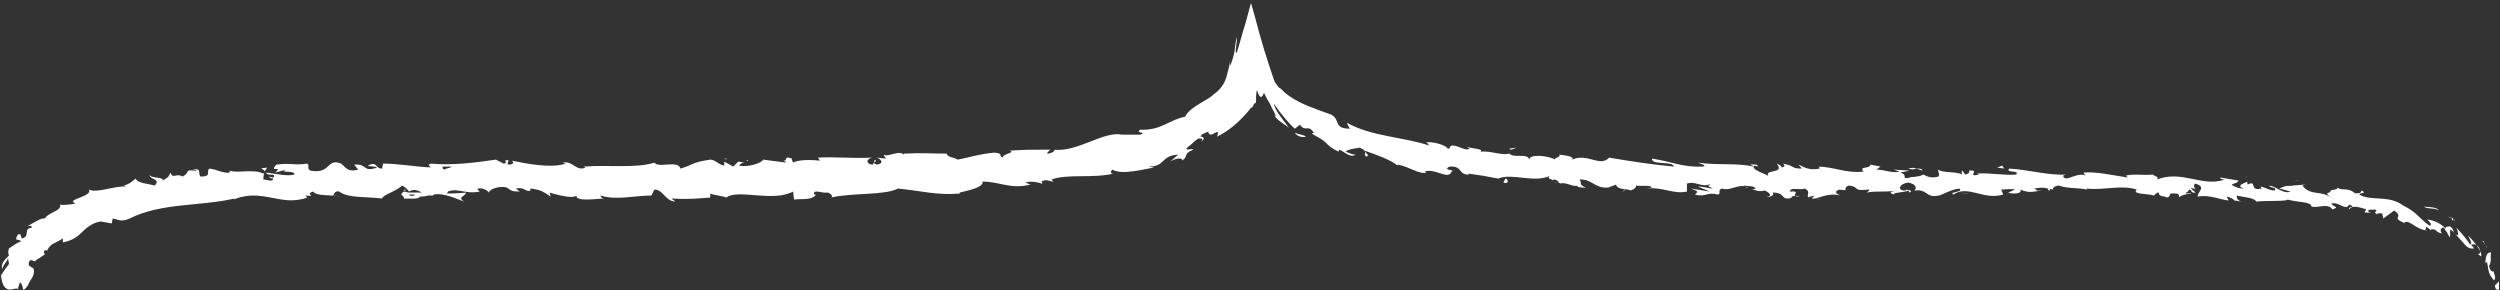 <?xml version="1.0" encoding="utf-8"?>
<!-- Generator: Adobe Illustrator 18.0.0, SVG Export Plug-In . SVG Version: 6.00 Build 0)  -->
<!DOCTYPE svg PUBLIC "-//W3C//DTD SVG 1.1//EN" "http://www.w3.org/Graphics/SVG/1.1/DTD/svg11.dtd">
<svg version="1.1" id="Layer_1" xmlns="http://www.w3.org/2000/svg" xmlns:xlink="http://www.w3.org/1999/xlink" x="0px" y="0px"
	 viewBox="0 0 250.6 29.1" enable-background="new 0 0 250.6 29.1" xml:space="preserve">
<rect x="0" y="0" width="250.6" height="29.1" fill="#333333" stroke="none"/>
<g>
	<g>
		<g>
			<g>
				<g>
					<path fill="#FFFFFF" d="M250.5,29c-0.1,0.1-0.4,0.1-0.4-0.4c0,0,0.1-0.1,0.2-0.2c0.1-0.1,0.2-0.2,0.2-0.2L250.5,29z"/>
					<path fill="#FFFFFF" d="M249.1,26.5c0.1-0.5,0-1.2,0.6-1.2c-0.1,0.7,0.1,0.7-0.2,1.4c0.1,0.4,0.3,0.6,0.5,0.5
						c-0.1,0.2,0.3,0.6,0,0.9c-0.2-0.2-0.4-0.5-0.5-0.8c-0.1-0.3-0.1-0.6-0.2-1C249.2,26.2,249.1,26.4,249.1,26.5z"/>
					<path fill="#FFFFFF" d="M213.7,18.6l0.2,0C213.9,18.6,213.8,18.6,213.7,18.6z"/>
					<path fill="#FFFFFF" d="M190.6,18.7c0.2,0,0.2,0.1,0.3,0.1C190.7,18.7,190.6,18.7,190.6,18.7z"/>
					<path fill="#FFFFFF" d="M186.7,19.2c0.1,0,0.2,0,0.2,0C186.8,19.2,186.7,19.2,186.7,19.2z"/>
					<path fill="#FFFFFF" d="M213.7,18.6l-0.6,0.1C213.1,18.6,213.4,18.7,213.7,18.6z"/>
					<path fill="#FFFFFF" d="M245.9,21.9c0.1,0.1,0.2,0.2,0.3,0.3C246.1,22.1,246,22.1,245.9,21.9C245.9,22,245.9,21.9,245.9,21.9z"
						/>
					<path fill="#FFFFFF" d="M223.9,19.5l0.2,0c0.1,0.1,0.1,0.1,0.1,0.2L223.9,19.5z"/>
					<path fill="#FFFFFF" d="M231.6,20.4c-0.2,0-0.2-0.4-0.2-0.6c0.1,0.2,0.2,0.3,0.3,0.3C231.7,20.2,231.7,20.3,231.6,20.4z"/>
					<path fill="#FFFFFF" d="M243.6,22.6l0.2,0.1C243.7,22.7,243.7,22.6,243.6,22.6z"/>
					<path fill="#FFFFFF" d="M218.3,19.3c0,0.1,0,0.1-0.1,0.1C218.2,19.4,218.3,19.3,218.3,19.3z"/>
					<path fill="#FFFFFF" d="M6.2,20.7C6.2,20.7,6.2,20.7,6.2,20.7C6.2,20.7,6.1,20.7,6.2,20.7z"/>
					<path fill="#FFFFFF" d="M1.7,29l0-0.1c0.1,0,0.2,0,0.2,0L1.7,29z"/>
					<path fill="#FFFFFF" d="M179.4,19.7C179.4,19.7,179.5,19.7,179.4,19.7C179.7,19.7,179.5,19.7,179.4,19.7z"/>
					<path fill="#FFFFFF" d="M120.4,14.2c0.6-0.7-1.4,0.1-0.5-0.7C119.9,13.7,121.2,13.6,120.4,14.2z"/>
					<path fill="#FFFFFF" d="M245.7,21.9c-0.1-0.1-0.2-0.1-0.3-0.2C245.6,21.8,245.7,21.8,245.7,21.9z"/>
					<path fill="#FFFFFF" d="M119.9,13.5L119.9,13.5L119.9,13.5C120,13.4,120,13.4,119.9,13.5z"/>
					<path fill="#FFFFFF" d="M162.7,19.2c0-0.1,0.1-0.1,0.2-0.2C162.9,19,162.9,19.1,162.7,19.2z"/>
					<path fill="#FFFFFF" d="M175.2,18.8l-0.3,0.1C175,18.9,175.1,18.8,175.2,18.8z"/>
					<path fill="#FFFFFF" d="M156.3,18.3c-0.2,0-0.2,0.1-0.5,0c0,0,0,0,0.1,0C156,18.3,156.1,18.4,156.3,18.3z"/>
					<path fill="#FFFFFF" d="M149.5,17.8c0,0,0.1,0,0.1-0.1c0.1,0,0.1,0,0.2,0L149.5,17.8z"/>
					<path fill="#FFFFFF" d="M26.8,16.8c-0.1,0.1-0.2,0.3-0.3,0.4C26.6,16.9,25.6,16.9,26.8,16.8z"/>
					<path fill="#FFFFFF" d="M245.8,22.1c0-0.1,0-0.2-0.1-0.3c0.1,0,0.1,0.1,0.2,0.1C245.9,22.1,245.9,22.1,245.8,22.1z"/>
					<path fill="#FFFFFF" d="M156.2,15.1l-1.1,0C155.4,15.1,155.8,15.1,156.2,15.1z"/>
					<path fill="#FFFFFF" d="M75,16.1l-0.2,0C74.9,16,75,16,75,16.1z"/>
					<path fill="#FFFFFF" d="M152,14.8c-0.2,0.1-0.4,0.2-0.6,0.2c0,0-0.1-0.1-0.1-0.1L152,14.8z"/>
					<path fill="#FFFFFF" d="M26.5,17.2L26.5,17.2L26.5,17.2z"/>
					<path fill="#FFFFFF" d="M19.3,17c1-0.2,0.5,0.4,0.8,0.7c1.2,0,0.5-0.5,0.9-0.8c0.8,0.1,1.4,0.5,2,0.4c0-0.1,0.1-0.1,0-0.2
						c0.8,0.3,2.4-0.2,3.4,0.3c0.1-0.1,0.1-0.1,0.1-0.1c-0.1,0.3-0.1,0.5-0.1,0.7c0.5,0,0.9,0.3,1-0.1c-0.3,0-0.3-0.1-0.5-0.2
						l0.5,0.1c0.4-0.5-0.7-0.1-0.7-0.5c0.9,0.1,2.1,0.4,2.8,0.2c0.1-0.5-1.7-0.1-0.8-0.5l-1.1,0.3c0.8-0.8-0.7,0.1,0.1-0.8
						c1.5-0.2,1.7,0.1,3.1-0.1c0.3,0.3-0.1,0.4,0.3,0.7c2.1,0.4,1.6-1.3,3.1-0.7c0.4,0.3,0.6,0.9,1.7,0.6l-0.4-0.5
						c1.4-0.1,0.8,0.8,2.3,0.3c-0.3-0.2-1.1-0.1-0.9-0.2c0.9-0.5,0.7,0.3,1.4,0.3l0.1-0.5c1.5,0,3.2,0.3,4.8,0.4
						c-0.1-0.1-0.4-0.3,0-0.4c2.1,0.2,4.5-0.1,6.5-0.4l0.8,0.4c0.2,0,0.3-0.2,0.1-0.3c0.8-0.2,0,0.3,0.4,0.4c0.4,0,0.6-0.2,0.3-0.4
						c1.4,0.3,4,0.8,5.4,0.3l-0.3-0.1c1.1-0.2,1.3,0.9,2.3,0.5l-0.2-0.1c2.5-0.2,5.2,0.2,7.1-0.4c0.4,0.6,2.4-0.3,2.6,0.6
						c1.4-0.4,1-0.6,3-0.9c0.5,0,0.8,0.5,1.4,0.6l0-0.4l0.9,0.5l0.5-0.5l0.6,0.1c-0.2,0-0.5,0.2-0.5,0.3c1,0.2,2.3-0.3,2.4-0.6
						l2.3,0.3c-0.1-0.2-0.4-0.2-0.7-0.3c1.2,0.4,0.2-0.5,1.3-0.1c-0.1,0.1,0.1,0.3,0.1,0.4c0.5-0.3,1.8-0.3,2.7-0.2l-0.2-0.3
						c1.7-0.1,3.5,0.1,5.4,0c-0.7,0.2-0.5,0.7,0.1,0.7l0.2-0.5c0.4,0.3-0.6,0.2,0.2,0.5c0.7-0.1,0.5-0.5,0-0.7l0.9,0.1
						c0-0.1-0.2-0.2-0.2-0.4c0.4,0.3,1.5-0.5,2,0l0-0.1c1.9-0.1,2.7,0,4.3,0c0.1,0.4,0.6,0.3,1.1,0.6c1.1-0.2,2.3-0.6,3.7-0.7
						c1,0.1,0.3,0.3,0.8,0.5c0-0.4,1.4-0.5,0.7-0.7c1.6-0.1,2.1-0.1,4.1-0.1c-0.2,0.2-0.4,0.3-0.3,0.4c0.4,0,0.8-0.3,0.7-0.4l-0.1,0
						c2.4,0.3,5-1.9,6.9-1.5l-0.1,0c0,0,0.5,0,0.9,0c0.5,0,1,0,1,0c0.8-0.3-0.6-0.1,0-0.5c2.1,0.1,2.9-1,4.5-1.3
						c0.3-0.7,1.3-1.2,2.1-1.7c0.2-0.1,0.5-0.3,0.6-0.4c0.2-0.2,0.4-0.3,0.6-0.5c0.1-0.1,0.5-0.5,0.7-1c0.1-0.2,0.2-0.6,0.3-1
						c0.1-0.4,0.2-0.7,0.2-1.1l0,0.6c0.2-0.4,0.3-0.8,0.4-1.2c0.1-0.4,0.1-1.1,0.3-1.7c0,0.6-0.3,2,0,1.5c0.3-0.9,0.5-1.8,0.8-2.7
						c0.2-0.7,0.4-1.5,0.6-2.2l0.4,1.4l0.4,1.5c0.3,1.1,0.7,2.4,1,3.3l0.5,1.5c0.1,0.3,0.2,0.4,0.3,0.5c0.1,0.2,0.2,0.3,0.4,0.4
						c0.2,0.2,0.2,0.2,0.2,0.2c0.1,0.1,0.1,0.1,0.2,0.2l0.4,0.3c1.1,0.8,2.6,1.3,4,1.8c1.3,0.4,0.3,1.5,2.1,1.5l-0.3-0.6
						c2.5,1.4,5.6,1.4,8.3,2.3c-0.2-0.1-0.1-0.3-0.4-0.3c0.6-0.2,2.2,0.3,2.2,0.6c0.4,0,0.1-0.2,0.4-0.3c0.6-0.1,1.4,0.6,1.8,0.3
						c0.1,0-0.2-0.1-0.3-0.2c0.4,0.2,1.8,0.2,1.4,0.5c1.1-0.1,2,0.4,2.9,0.2c0.5,0.5,1.8-0.1,2,0.6c0-0.6,1.9-0.4,2.6,0
						c-0.2-0.2,0.6-0.2,0.4-0.5c0.8,0.1,1.5,0.2,1.3,0.5c1.5-0.7,2.8,0.8,3.7-0.2c2.3,0.4,4.4,0.7,6.5,0.9c-0.1-0.6-2.3-0.1-2.2-0.8
						c2,0.3,3.1,0.9,5.1,0.8c0.5-0.1-0.3-0.3-0.5-0.4c2,0.3,3.8,0,5.6,0.4c0-0.1-0.2-0.1-0.4-0.2c0.3,0,0.8-0.1,0.8,0.2l-0.3-0.1
						c-0.6,0.4,1.4,0.9,1.4,1.1c-0.6-0.8,1.7-0.2,0.8-1.3c0.2,0.1,0.5,0.2,0.5,0.4c0.3-0.1,0.4-0.2,0.1-0.4c1.2,0.2,0.8,0.5,1.9,0.5
						c0-0.1-0.2-0.2-0.3-0.4c0.6,0.3,1.1,0.6,2.1,0.4c-0.1-0.1,0.1-0.2-0.2-0.2c1.6,0,2.8,0.7,4.6,0.5c-0.5-0.6,0.6-0.2,0.7-0.7
						l1,0.2l-0.4,0.3c0.8,0,1.6,0.4,2.3,0.2l-0.6-0.2l1.6,0.1l-0.9,0.2c0.9,0.3-0.1,0.7,1,0.5c-0.2-0.1,0.8,0,1.3-0.3l0,0
						c0.4,0.2,0.8,0.4,1.5,0.2c0.2-0.2-0.1-0.6,0-0.7c0.4,0.4,2,0.1,2.5,0.6c-0.2-0.1-0.2-0.4-0.1-0.5l0.3,0.4
						c0.4-0.1,0.4-0.2,0.4-0.4c1.2-0.1-0.4,0.7,1,0.4c-0.1,0-0.1-0.1-0.3-0.1c1.4-0.1,2.7,0.2,4,0.1c0.4-0.5-1.1-0.1-0.7-0.6
						c1.9,0.1,3.9,0.7,5.7,0.6l-0.3,0.1c0.2,0.8,1.3-0.4,2.3,0c-0.2-0.1-0.3-0.4-0.2-0.3c1.2-0.1,2.5,0.2,4.4,0.5l-0.2-0.2
						c0.7-0.2,1.9,0,2.7-0.1c0.2,0.2,0.7,0.2,0.4,0.5c2.5-1,4.6,0.8,6.8,0c-0.3,0-0.6-0.2-0.4-0.2l1.8,0.3c-0.2,0.3-0.3,0.2-0.7,0.4
						c0.2,0.2,0.7,0.4,1.2,0.4c-0.8-0.3,0-0.5,0.4-0.7c-0.1,0.1,0,0.2,0,0.3c1-0.5,0.1,0.7,1.4,0.4l-0.1-0.2
						c0.5,0.1,0.9,0.4,1.4,0.4c0.3-0.4-0.5-0.2-0.5-0.5c0.7,0.1,1.4,0.9,2.1,0.6c-0.3-0.1-0.8-0.2-1.1-0.3c0.8-0.4,0.8-0.2,1.4-0.3
						l-0.1,0l1.3-0.1l-0.3,0.1c0.8,1.1,1.9,0.4,3,1.3c-1.1-0.8-0.1-0.4-0.2-0.8c0.3-0.1,0.8-0.1,0.7-0.3c0.5,0.4,1-0.1,1.8,0.6
						c0.1-0.1,0.6,0.1,0.6-0.3c0.7,0.3-0.2,0.2-0.2,0.4c1.1,0.7,2.9,0,4.4,1.1c1.4,0.7,1.5,1.2,2.6,2c0.5,0-0.2-0.6-0.2-0.6
						c0.8,0.1,1.3,0.4,1.9,0.9c-0.1-0.2,0.1-0.2,0.4-0.2c0.5,0.3,0.1,0.6,0.8,0.9c0-0.2,0-0.5-0.2-0.8c0.5,0.5,1,1.1,1.4,1.7
						c0.3-0.1-0.1-0.6-0.2-0.9c0.6,0.6,1.5,1.7,1.3,2.1c0,0-0.4-0.3-0.4-0.3c0.2,0.2,0.4-0.1,0.3-0.3c-0.1-0.4-0.3-0.5-0.5-0.6
						c-0.2,0-0.4,0-0.4,0c0,0,0.3,0.4,0.3,0.4c-0.5,0.1-0.8-0.2-1.2-0.7c-0.4-0.4-0.8-1-1.2-1.2c0,0,0,0.2,0,0.4c0,0.2,0,0.4,0,0.4
						s-0.2-0.2-0.3-0.5c-0.2-0.2-0.3-0.5-0.3-0.5c-0.3,0-0.5,0.3-0.2,0.6c-0.7-0.1-0.5-0.5-1.1-0.4c-0.1,0-0.1,0.1,0,0.1l-0.5-0.4
						c0.1,0.2-0.3,0.3,0.1,0.4c-1.2-0.1-1.7-1.1-2.3-0.8l0.1,0.1c-1.6-0.7,0-0.5-1.1-1.3l-1.1,0.8l-0.1-0.5c-0.2,0-0.5-0.1-0.5,0.1
						c-0.6-0.4,0.2-0.2-0.2-0.5c-0.9,0.2-2.2-0.7-2.6,0c-0.2-0.4,0.8-0.1,0-0.5c-0.4,0.7-1-0.3-1.8-0.1c0.2,0.4,0.9,0.3,0.1,0.6
						c-0.4-0.7-1.5-0.1-2.1-0.3c0-0.5-1.4-0.4-2.4-0.7c0,0.2-2.1,0.1-3.1,0.2l0,0.1c-0.1-0.5-1.2-0.5-2-0.7c0,0.3,0.1,0.5,0.5,0.6
						l-0.7-0.1c-0.2-0.2-0.4-0.3-0.8-0.4l0.2,0.4c-0.9-0.1-1.9-0.6-3.1-0.4c-0.1-0.4,1-1-0.3-1.3c-0.1,0.2-0.1,0.5,0.2,0.6
						c-0.1,0-0.4-0.2-0.6-0.1l0.5,0.4c-0.6,0.1-0.3-0.3-0.7-0.3c0,0.3-0.3,0.2-0.3,0.4c0.1,0,0.4-0.1,0.6,0c-0.5,0-1.1,0.2-1.3,0.4
						c0.1-0.2,0-0.4-0.3-0.4c-1-0.1-0.3,0.3-0.9,0.4c-0.2-0.2-0.8,0-0.8-0.5c-0.3,0-0.3,0.2-0.5,0.3c-0.5-0.2-2.3-0.1-1.7-0.6l0.1,0
						c0,0-0.1,0-0.1,0l0,0l0,0c-1.6-0.5-3.4,0.1-5-0.1l0,0.1c-1-0.2-2.1-0.1-2.8-0.4c-0.3,0-0.7,0.2-0.6,0.4
						c-0.7-0.1-0.8-0.3-1.9-0.1c0.7,0.3-0.3,0.2,0.8,0.2c-1,0.1-1.2,0.3-2.2-0.1c0.3,0.4-0.7,0.5-1.2,0.3l0.7-0.3
						c-0.5-0.1-1,0-1.4,0l0.2,0.5c-2,0.6-3.5-1-5,0c-0.5-0.3,1.1-0.2,0.6-0.6c-0.9,0.1-1.8,0.7-2.1,0.7c-1.2,0.3-1.1-0.7-2.4-0.5
						c0.2-0.2,0.3-0.6-0.6-0.8c-0.9,0.1-1.1,0.7-0.5,0.8c0.2,0,0.3,0,0.3-0.1c0.3,0.1,0.7,0.1,0.3,0.3l-0.1-0.2
						c-0.4,0.2-1.7,0.2-1.4,0.4c-0.7-0.2-0.3-0.3,0.2-0.4c-1.2,0.2-1.8,0-3,0.2c0.2-0.1,0.4-0.3,0.2-0.3c-1.7,0.2-0.8-0.3-2-0.4
						c-0.7,0.3,0.2,0.6-0.9,0.4c-0.7,0.2-0.2,0.5,0.1,0.6c-1.1-0.3-2,0.2-2.6,0.3l0.6,0.1c-0.3-0.1-0.6-0.1-0.9-0.1l0.3-0.3
						c-0.3,0.1-0.6,0.1-0.6,0.2c-0.3-0.2,0.3-0.6-0.4-0.9c-0.4,0.2-1.4-0.2-1.5,0.3c1.4-0.1-0.2,0.5,1,0.5c-0.2-0.1-0.5-0.1-0.8,0
						c-0.1,0.1,0,0.1,0.1,0.1c-1.3,0.4-0.6-0.5-2-0.5c0.2,0.3-0.3,0.5-0.6,0.4c0.6,0,0.3-0.4-0.2-0.6c-0.9,0.2-1-0.2-1.4-0.1
						l0.5-0.1c-0.2-0.3-0.6-0.2-1.2-0.3c-0.1,0.2,0.6,0.1,0.3,0.2c-0.7-0.5-1.6,0.4-2.5,0.1c-0.5,0.2,0,0.5-0.4,0.6
						c-1.1-0.3-1.2,0.3-2.3,0c0.3-0.3,0.4-0.3-0.4-0.6l1.9,0.3l-1.2-0.5c0.6,0,1.2,0.2,1.5,0.2c-0.6-0.3-0.5-0.2-0.2-0.5
						c-0.8,0.5-1.5-0.3-2.4,0l0,0.8c-1.4,0.3-2.4-0.5-4.1-0.3l0.6-0.1c-0.2-0.3-1.1-0.1-1.6-0.2c0,0.3-0.3,0.4-0.6,0.5
						c0-0.2-1.3,0-1.4-0.6l-0.8,0.3c-1.4,0.1-1.6-0.9-2.9-0.8c0.4,0.3-0.2,0.5,0.7,0.8c-0.5,0-0.9,0-0.9-0.2
						c-0.3,0.2-1.2-0.4-1.7-0.2c-0.2-0.1-0.2-0.4-0.7-0.4c-0.1,0.1,0,0.1,0,0.1c0-0.1-0.8-0.2-0.3-0.5c-1.5,0.8-3.9-0.3-5.2,0.3
						c-1-0.2-2.2-0.4-3-0.5c0,0.1,0,0.1,0.2,0.1c-1.3,0.1-0.7-0.9-2.1-0.8c-0.8,0.4,0.7,0.3,0.2,0.5c-0.3,0.9-1.7-0.4-2.7,0l0.2,0.1
						c-0.8,0.2-1.7-0.6-2.9-0.8c0,0,0,0.1,0,0.1c-0.7-0.6-2.2-1.1-3.3-1.5c0.2,0.5,0.5,0.3,0.2,0.6c-0.5-0.2,0.3-0.5-0.7-0.9
						c-0.4,0.1-1.1,0.1-1.4,0.4c0,0,0.2,0.1,0.5,0.2c0.2,0.1,0.5,0.1,0.5,0.1c-0.6,0.4-1.2-0.4-1.7-0.5l0,0.2
						c-0.7-0.3-1-0.6-1.3-0.9c-0.3-0.3-0.7-0.5-1.4-0.9l0.2-0.1c-0.6-0.9-0.8,0-1.4-0.8l-0.5,0.4c-0.5-0.4-1.5-1.6-2.1-2.5
						c0.1,0.7,1,1.7,1.5,2.4c-0.3-0.2-0.7-0.5-1.1-0.8c-0.4-0.4-0.6-0.7-0.7-0.9c0.1,0.2,0.3,0.5,0.5,0.6c-0.1-0.4-0.4-0.8-0.6-1.3
						c-0.1-0.2-0.2-0.3-0.3-0.5c-0.1-0.2-0.2-0.4-0.3-0.6c-0.3,0.9-0.6,0.1-0.7-0.3c-0.1,0.4-0.1,0.8-0.1,1.3
						c-0.1,0-0.2,0.1-0.3,0.3c0,0.1-0.1,0.2-0.2,0.2c0,0-0.3,0.4-0.5,0.6c-0.8,0.9-1.7,1.7-2.9,2.3c0.4-1.2-0.7,0.4-0.9-0.5
						c-0.5,0.2-0.7,0.3-0.7,0.4c0,0-0.3,0.3-0.7,0.6c-0.3,0.3-0.7,0.6-0.7,0.6c-0.3,0.4,0.6,0,0.6,0.2c-1.1,0.5-0.4,0.6-1.1,1.1
						c0.1-0.3-0.6-0.3-1.2,0.1l0.8-0.7c-1.8,0.1-1.2,1.2-3,1.2l0.6,0.1c-0.9,0.1-3.2,0.8-4.2,0.2c-0.1,0.1-0.3,0.4,0.1,0.4
						c-2,0.5-4.7,0-6.2,0.6l0.2,0.2c-0.4,0-0.7-0.3-1.2,0c0,0.1,0.2,0.2,0,0.2c-0.2-0.1-1.1-0.3-1.6-0.1l0.5,0.2
						c-2,0.5-3.1-0.3-4.8-0.3c0.1,0.6-1.5,0.9-2.3,1.1l0,0.1c-2.3,0.2-4-0.3-6.2-0.5c-1.3,0.7-4.5,0.4-6.7,0.9
						c0.3-0.1-0.1-0.5-0.4-0.5c-0.5,0.1-1.4-0.4-1.3,0.2l0.2,0c-0.4,0.6-1.4,0.4-2.2,0.5l-0.1-0.8c-2.1,1.1-5.5-0.3-6.7,0.6
						c-0.5-0.2-1.1-0.2-1.6-0.4l0,0.4c-1.4,0.1-2.1,0.2-3.9,0.1l0.4,0.3c-1,0-1.2-1.2-2.1-1.2l-0.3,0.6c-1.7,0-3.5,0.5-5.1,0
						c0,0.1,0.1,0.3,0.4,0.3c-0.8,0-3.1,0.4-2.8-0.4c0,0.5-1.8,0.1-2.7-0.2l0.1,0.4c-0.8-0.5-0.8-0.6-1.9-0.8
						c-0.3,0.1-0.2,0.3,0.1,0.2c-0.9,0.2-0.7-0.4-1.7-0.2l0.4,0.3c-0.9,0-0.8-0.1-1.3-0.4c-0.6-0.2-1.7,0.1-1.8,0.5
						c-0.1-0.2-0.6-0.5-1.1-0.4c-0.1,0.1,0.1,0.2,0.2,0.3c-1.5,0.3-2.2-0.4-3.2,0c0,0.1-0.1,0.2-0.2,0.2c1.2,0,2.1-0.1,2-0.1
						c0,0.4-0.9,0.4-0.2,0.9c-0.8-0.3-2.1-0.9-3-0.7c0,0-0.1,0.1-0.1,0.1l0.1,0c-0.2,0-0.4,0-0.6,0c-0.3,0.1-0.5,0.1-0.8,0.1
						c-0.1,0.3-1.1,0.2-1.6,0.2c0-0.4-0.6-0.3,0-0.7c-0.1,0,0.1,0,0.4,0.1c0.1,0,0.2,0,0.2,0l0,0c0.3,0,0.7,0,1.2,0
						c-0.4-0.2-0.8-0.4-1.3-0.1c-0.2-0.3-0.5-0.5-0.7-0.6c-0.6,0.6-1.9,0.9-2,1.3c-1.4-0.2-3.4,0-4.3-0.7c-0.4-0.1-0.5,0.2-0.6,0.4
						c0.2,0.1,0.5,0,0.7,0.1c-0.8-0.2-2.4,0-2.7-0.5c-1,0.3,0.6,0.5-0.8,0.4l0.2,0.2c-2.7,1-4.6-1.1-7.6,0.3
						c0.2-0.1,0.3-0.1,0.3-0.2c-3.4,0.8-7.3,0.4-10.5,2c-0.9,0.4-1.1,0.1-1.7,0l-0.1,0.5l-1.1-0.2c-0.7,0.1-1.3,0.5-1.8,1
						c-0.5,0.5-1,0.9-2,1.1l0-0.4c-0.3,0.2-0.7,0.4-1.1,0.6c-0.3,0.3-0.5,0.5-0.4,0.6c-0.1,0-0.4-0.1-0.4,0.2l0.1,0.2
						c0,0-0.3,0.2-0.6,0.4c-0.2,0.1-0.3,0.2-0.4,0.3C3,26,3,26.1,3,26.1c-0.3,0.5,0,0.6,0.2,0.7c0.2,0.1,0.3,0.3,0.1,0.9
						c-0.1,0.2-0.4,0.6-0.5,0.9c-0.2,0.3-0.4,0.5-0.5,0.4c0-0.2-0.1-0.6-0.3-0.7l-0.2,0.6c-0.3,0-0.7,0.2-1,0.1
						c-0.3-0.1-0.6-0.4-0.7-1.4c0,0,0.2-0.3,0.4-0.6c0.1-0.1,0.2-0.3,0.3-0.4c0.1-0.1,0.1-0.2,0.1-0.2l-0.1-0.5c0,0-0.1,0.3-0.3,0.5
						C0.3,26.7,0.2,27,0.2,27c-0.1-0.8,0.4-1,0.7-1.4c-0.1-0.2-0.1-0.4,0-0.7c0,0,0.3-0.2,0.6-0.4c0.3-0.2,0.6-0.3,0.6-0.3
						c-0.1-0.3-0.8,0.1-0.3-0.7c0.6-0.2,0,0.8,0.8,0.2c0.2-0.6-0.1-0.7,0.6-0.9c0-0.2-0.2-0.2-0.5-0.1c0.6-0.3,1.4-0.9,1.8-0.8
						c0.3-0.6,1.8-0.8,1.5-1.4c0.2,0.1,1.1,0,1.6-0.1c-1.2-0.4,1.8-0.7,1.3-1.4c0.9,0.4,2.5-0.4,3.8-0.3c-0.1,0-0.2-0.1-0.3-0.1
						c0.7-0.2,0.8-0.4,1.2-0.7c0.2,0.5,1.3,0.5,1.9,0.7c0.7-0.7-0.6-0.6-0.5-1.1c0,0.4,1.5,0.2,1.3,0.6c0.6-0.4,0.5-0.2,0.8-0.8
						c0.2,0.7,0.6,0,1.2,0.4c0.9-0.5,0.1-0.7,1.2-0.6C20.3,17.1,19.3,17,19.3,17z M43.3,16.8L43.3,16.8c-0.2,0-0.4,0-0.5,0
						C42.9,16.7,43,16.8,43.3,16.8z M45.3,16.7c-0.2,0-0.5,0-0.9,0c-0.1,0.1,0,0.3,0.2,0.3C44.5,16.9,45,16.9,45.3,16.7z M41.1,19.6
						c0.3,0.1,0.4,0,0.5-0.1c-0.1,0-0.3,0-0.6,0c0,0,0,0,0,0C41,19.5,41,19.6,41.1,19.6z"/>
					<path fill="#FFFFFF" d="M40.5,19.1c0,0-0.1,0-0.1,0c0.1,0,0.1-0.1,0.2-0.1c0,0,0.1,0.1,0.1,0.1C40.6,19.1,40.6,19.1,40.5,19.1z
						"/>
					<path fill="#FFFFFF" d="M214,18.6L214,18.6C214,18.6,214.1,18.6,214,18.6C214,18.6,214,18.6,214,18.6z"/>
					<polygon fill="#FFFFFF" points="72.8,15.9 72.8,16 72.6,15.9 					"/>
					<path fill="#FFFFFF" d="M225.1,17.8c0,0,0.1-0.1,0.2-0.1C225.2,17.7,225.2,17.8,225.1,17.8z"/>
					<path fill="#FFFFFF" d="M229.8,18.2l0.7-0.1C230.2,18.1,230,18.2,229.8,18.2z"/>
					<path fill="#FFFFFF" d="M233.5,18.4c0,0.1,0,0.1,0,0.2l0,0L233.5,18.4z"/>
					<path fill="#FFFFFF" d="M175.5,16.1c0,0-0.1,0-0.1,0C175,16,175.2,16.1,175.5,16.1z"/>
					<path fill="#FFFFFF" d="M192.7,17.1c-0.2-0.1-0.4-0.1-0.6-0.2C192.4,16.9,192.7,16.9,192.7,17.1z"/>
					<polygon fill="#FFFFFF" points="156.3,15.1 156.3,15.1 156.2,15.1 					"/>
					<path fill="#FFFFFF" d="M191.3,16.9c0.3-0.1,0.6-0.1,0.8,0C191.9,17,191.6,17,191.3,16.9z"/>
					<path fill="#FFFFFF" d="M248.8,24.1l0.2,0.1c0,0,0,0,0,0.1L248.8,24.1z"/>
					<path fill="#FFFFFF" d="M249,24.3l0.1,0.2C249,24.4,248.9,24.3,249,24.3z"/>
					<path fill="#FFFFFF" d="M249.3,24.9c0,0-0.2-0.5-0.2-0.4C249.2,24.6,249.3,24.8,249.3,24.9z"/>
					<path fill="#FFFFFF" d="M244.4,21.3l0-0.2C244.4,21.2,244.4,21.2,244.4,21.3z"/>
					<path fill="#FFFFFF" d="M243,20.7c0.4,0.1,1,0,1.4,0.3l0,0.1C244.2,20.8,243.2,21,243,20.7z"/>
					<path fill="#FFFFFF" d="M236.5,20.8l1.2,0.1c-0.2,0.1-0.6,0.3,0,0.4C236.1,21.4,238.1,21,236.5,20.8z"/>
					<path fill="#FFFFFF" d="M232.8,20.3c0.6,0.2,0,0.2,0,0.3C232.4,20.5,232.3,20.4,232.8,20.3z"/>
					<path fill="#FFFFFF" d="M205.4,18.7l0.1,0.4C205,19,205.5,18.9,205.4,18.7z"/>
					<polygon fill="#FFFFFF" points="200.2,16.8 200.7,16.6 200.9,16.9 					"/>
					<polygon fill="#FFFFFF" points="197.1,19.4 197.3,19.4 196.4,19.3 					"/>
					<path fill="#FFFFFF" d="M150.7,18.3l0.2-0.4C151.2,17.9,151.3,18.5,150.7,18.3z"/>
					<path fill="#FFFFFF" d="M130.9,13.7c-0.3,0.1-0.9,0-1.1-0.4C130.2,13.5,130.7,13.5,130.9,13.7z"/>
					<polygon fill="#FFFFFF" points="78.1,19.5 78.5,19.6 77.8,19.5 					"/>
				</g>
			</g>
		</g>
	</g>
</g>
</svg>
